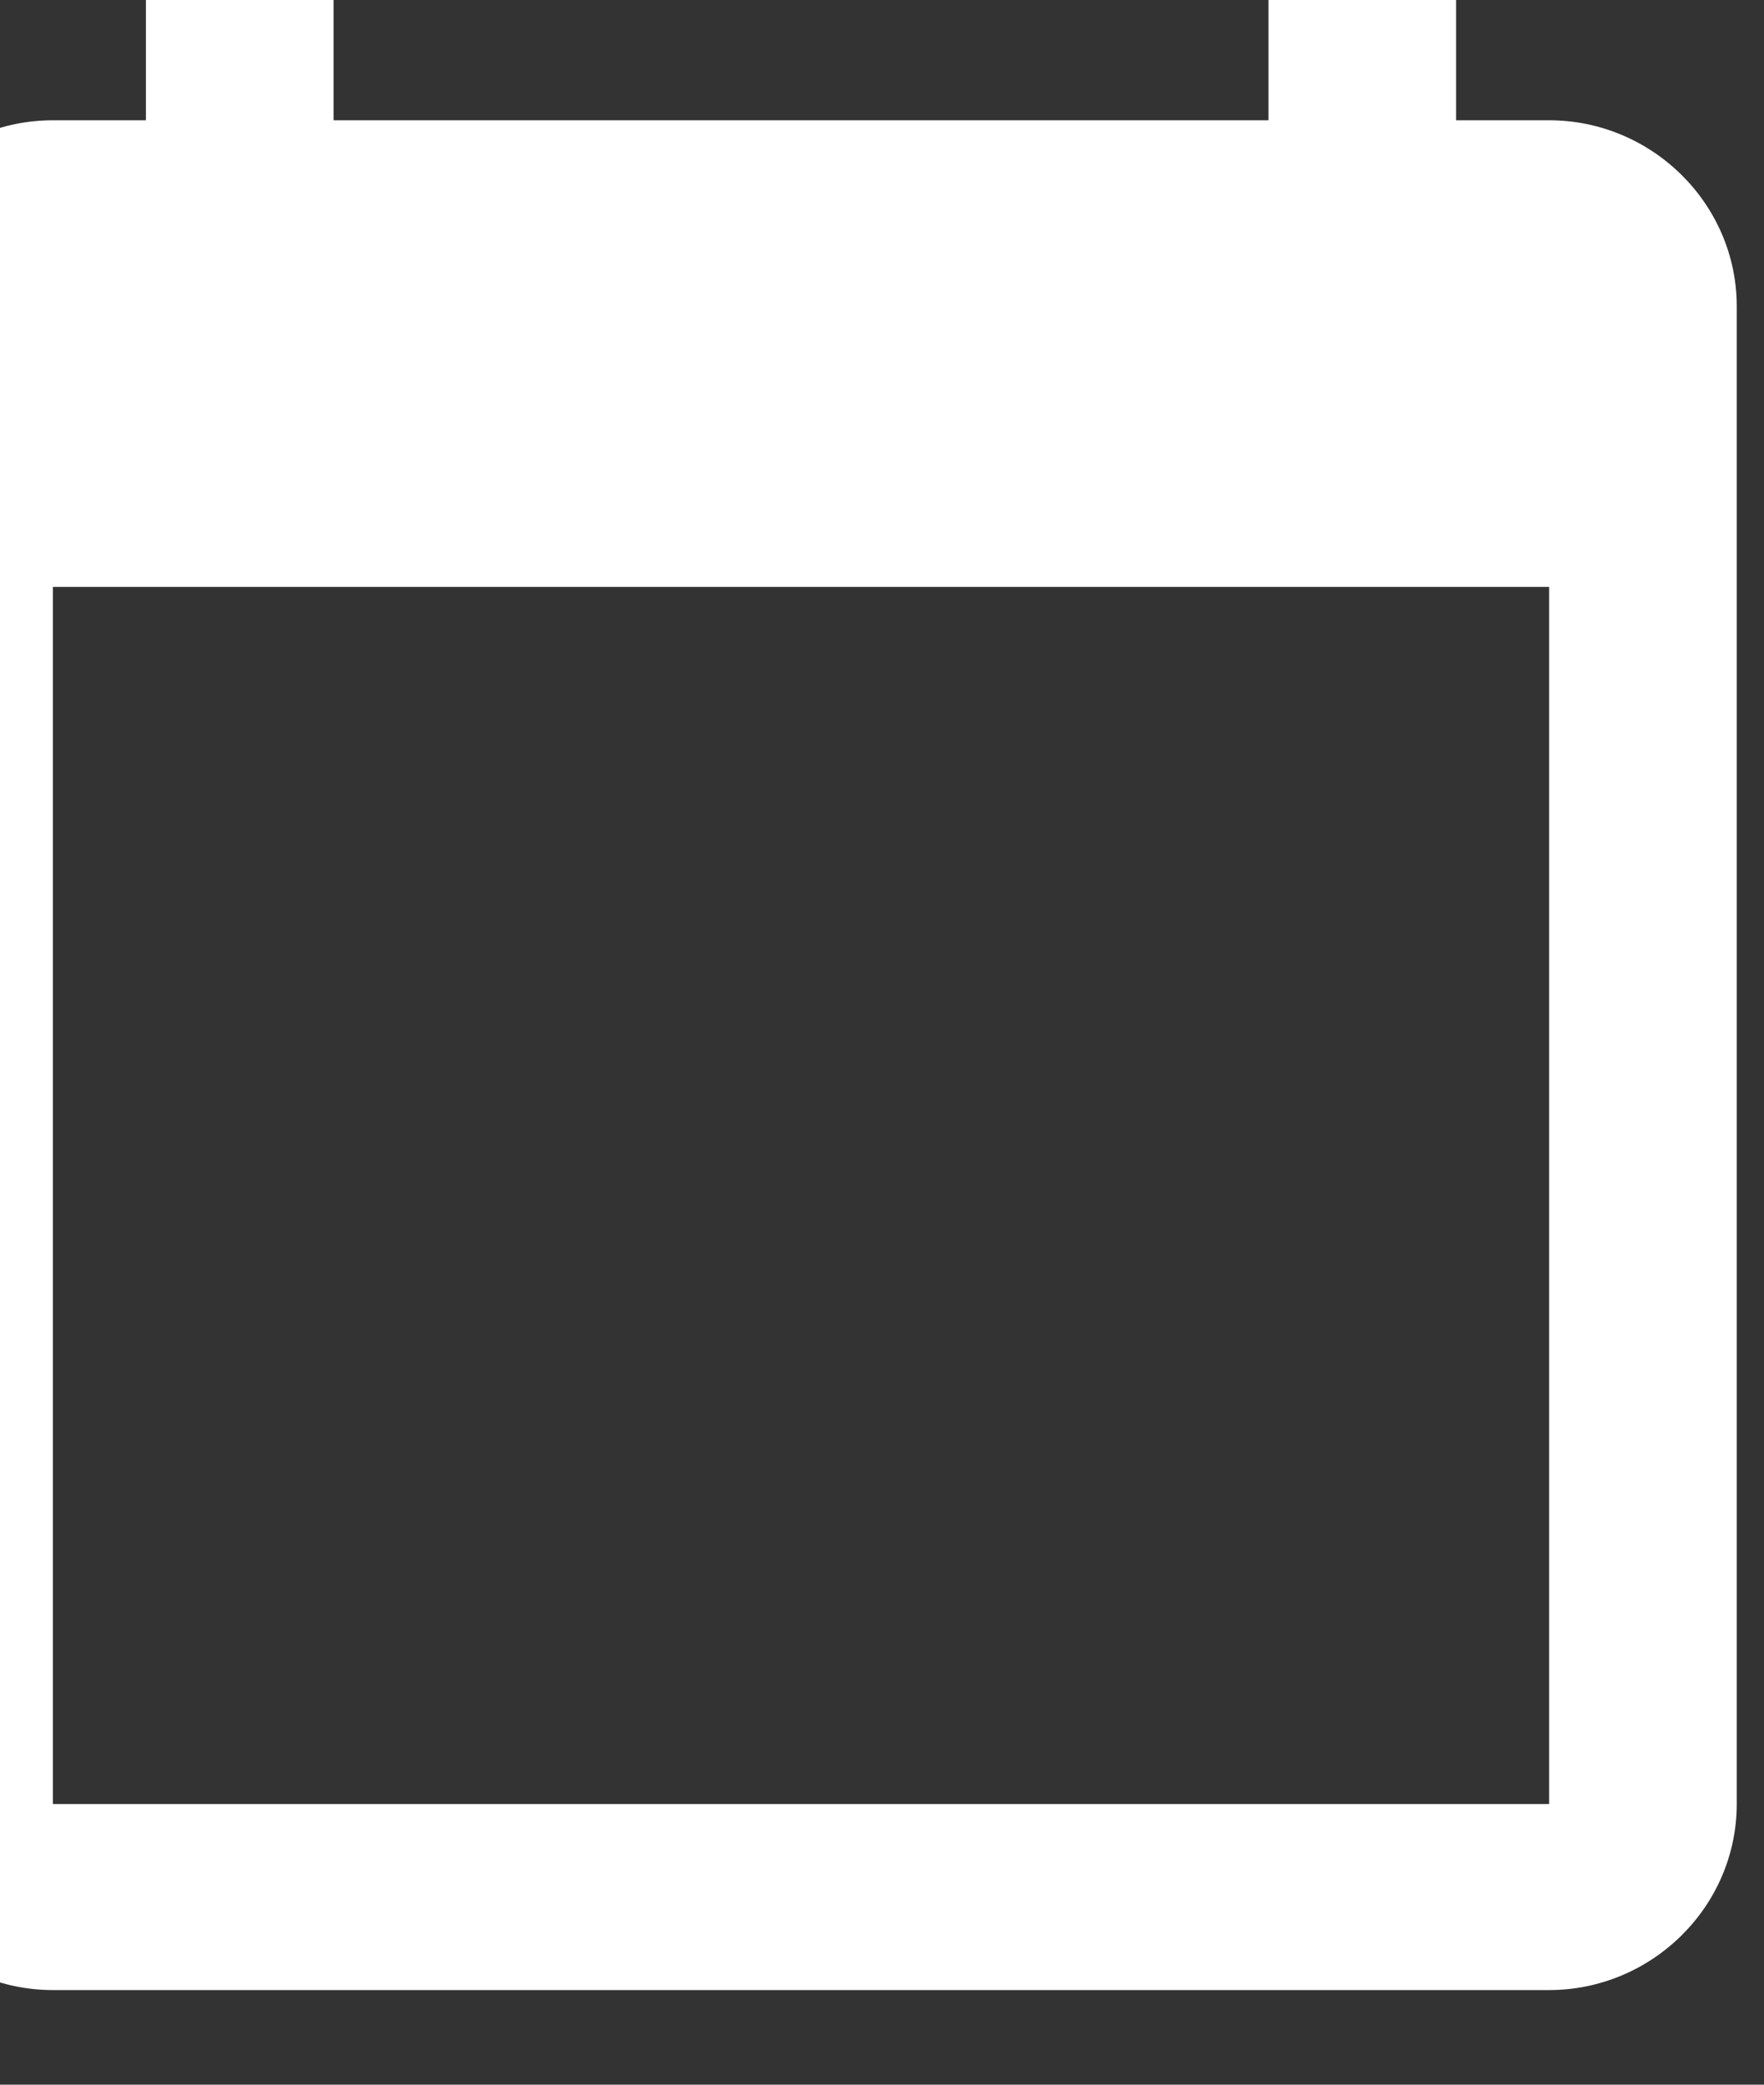 <svg width="11" height="13" viewBox="0 0 11 13" fill="none" xmlns="http://www.w3.org/2000/svg" xmlns:xlink="http://www.w3.org/1999/xlink">
	<rect x="0" y="0" width="11" height="13" fill="#333333" stroke="none"/>
	<desc>
			Created with Pixso.
	</desc>
	<defs/>
	<path id="Vector" d="M9.66 0.75L9.08 0.75L9.08 -0.42L7.91 -0.42L7.91 0.75L2.08 0.75L2.08 -0.42L0.91 -0.42L0.91 0.75L0.33 0.75C-0.31 0.75 -0.84 1.27 -0.84 1.91L-0.84 11.25C-0.84 11.89 -0.31 12.41 0.33 12.41L9.66 12.41C10.3 12.41 10.83 11.89 10.83 11.25L10.83 1.91C10.83 1.27 10.3 0.75 9.66 0.75ZM9.66 11.25L0.33 11.25L0.33 3.66L9.66 3.66L9.66 11.25Z" fill="#FFFFFF" fill-opacity="1" fill-rule="nonzero"/>
</svg>

